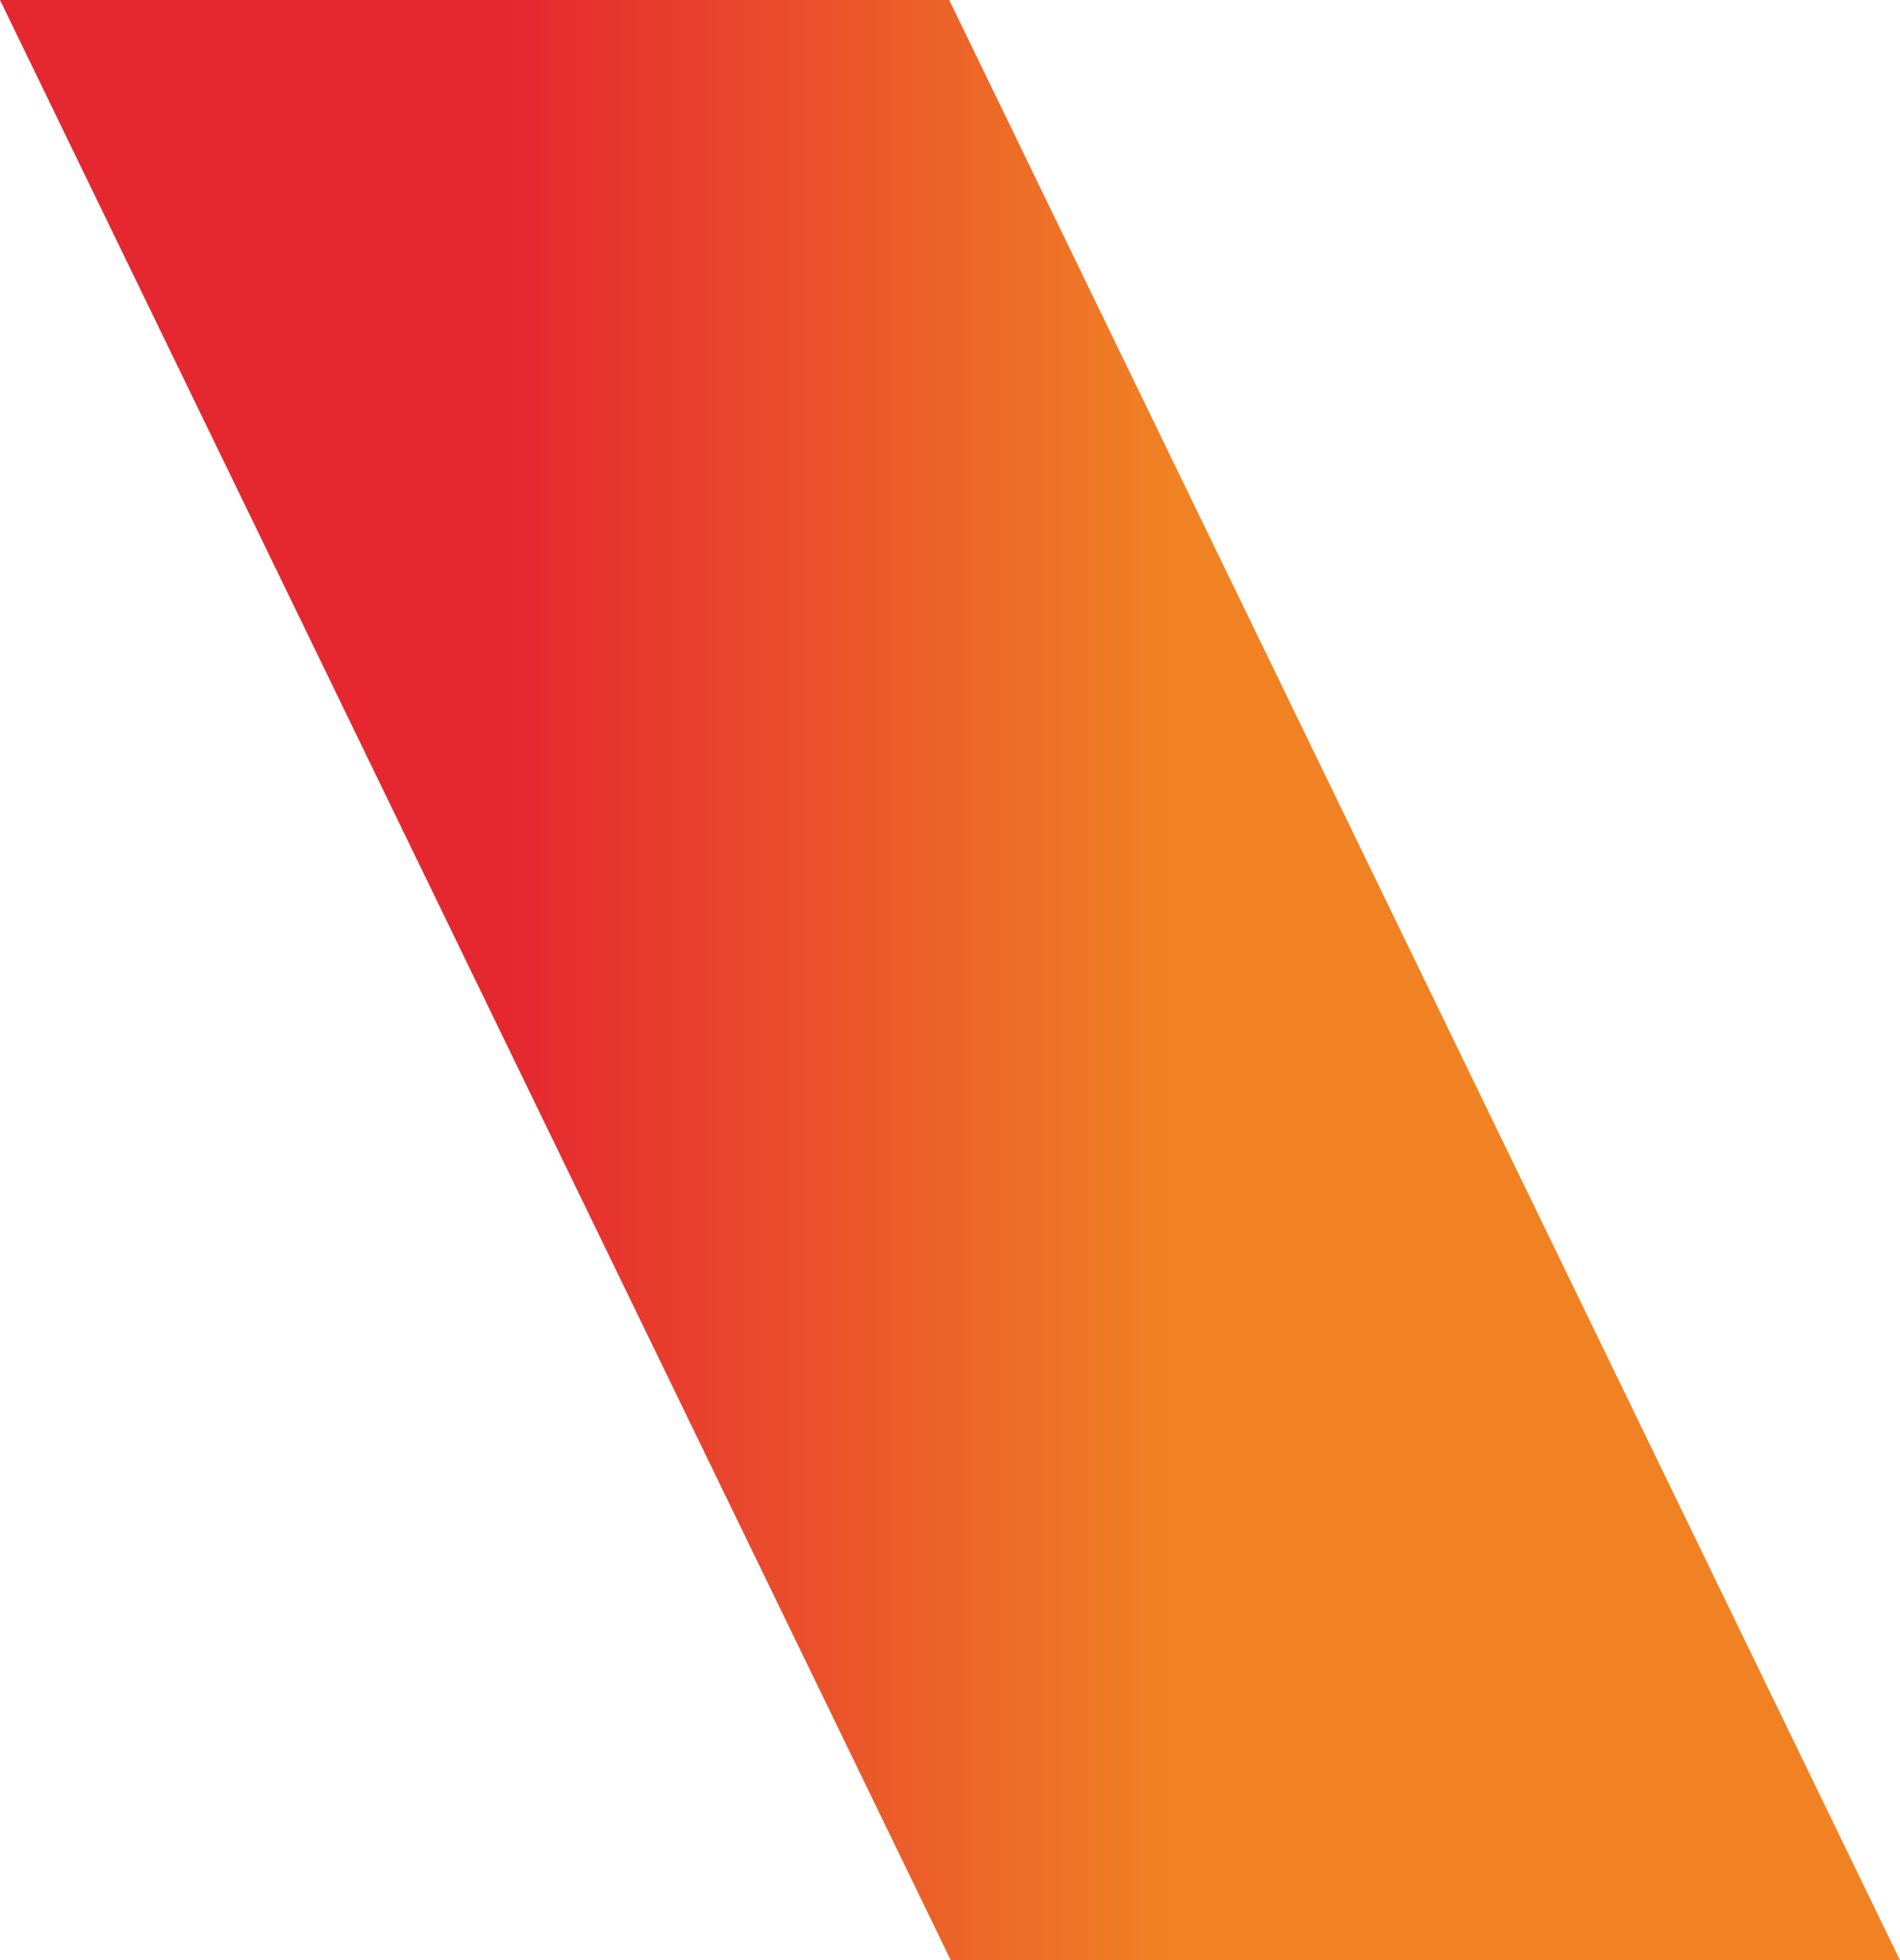 <?xml version="1.0" encoding="utf-8"?>
<!-- Generator: Adobe Illustrator 16.0.0, SVG Export Plug-In . SVG Version: 6.00 Build 0)  -->
<!DOCTYPE svg PUBLIC "-//W3C//DTD SVG 1.1//EN" "http://www.w3.org/Graphics/SVG/1.1/DTD/svg11.dtd">
<svg version="1.1" id="Layer_1" xmlns="http://www.w3.org/2000/svg" xmlns:xlink="http://www.w3.org/1999/xlink" x="0px" y="0px"
	 width="1500px" height="1547px" viewBox="0 0 1500 1547" enable-background="new 0 0 1500 1547" xml:space="preserve">
<linearGradient id="SVGID_1_" gradientUnits="userSpaceOnUse" x1="1500" y1="773.5" x2="376.392" y2="773.5">
	<stop  offset="0.51" style="stop-color:#F08224"/>
	<stop  offset="0.98" style="stop-color:#E52730"/>
</linearGradient>
<path fill-rule="evenodd" clip-rule="evenodd" fill="url(#SVGID_1_)" d="M0,0h749.37L1500,1547H750.63L0,0z"/>
</svg>
